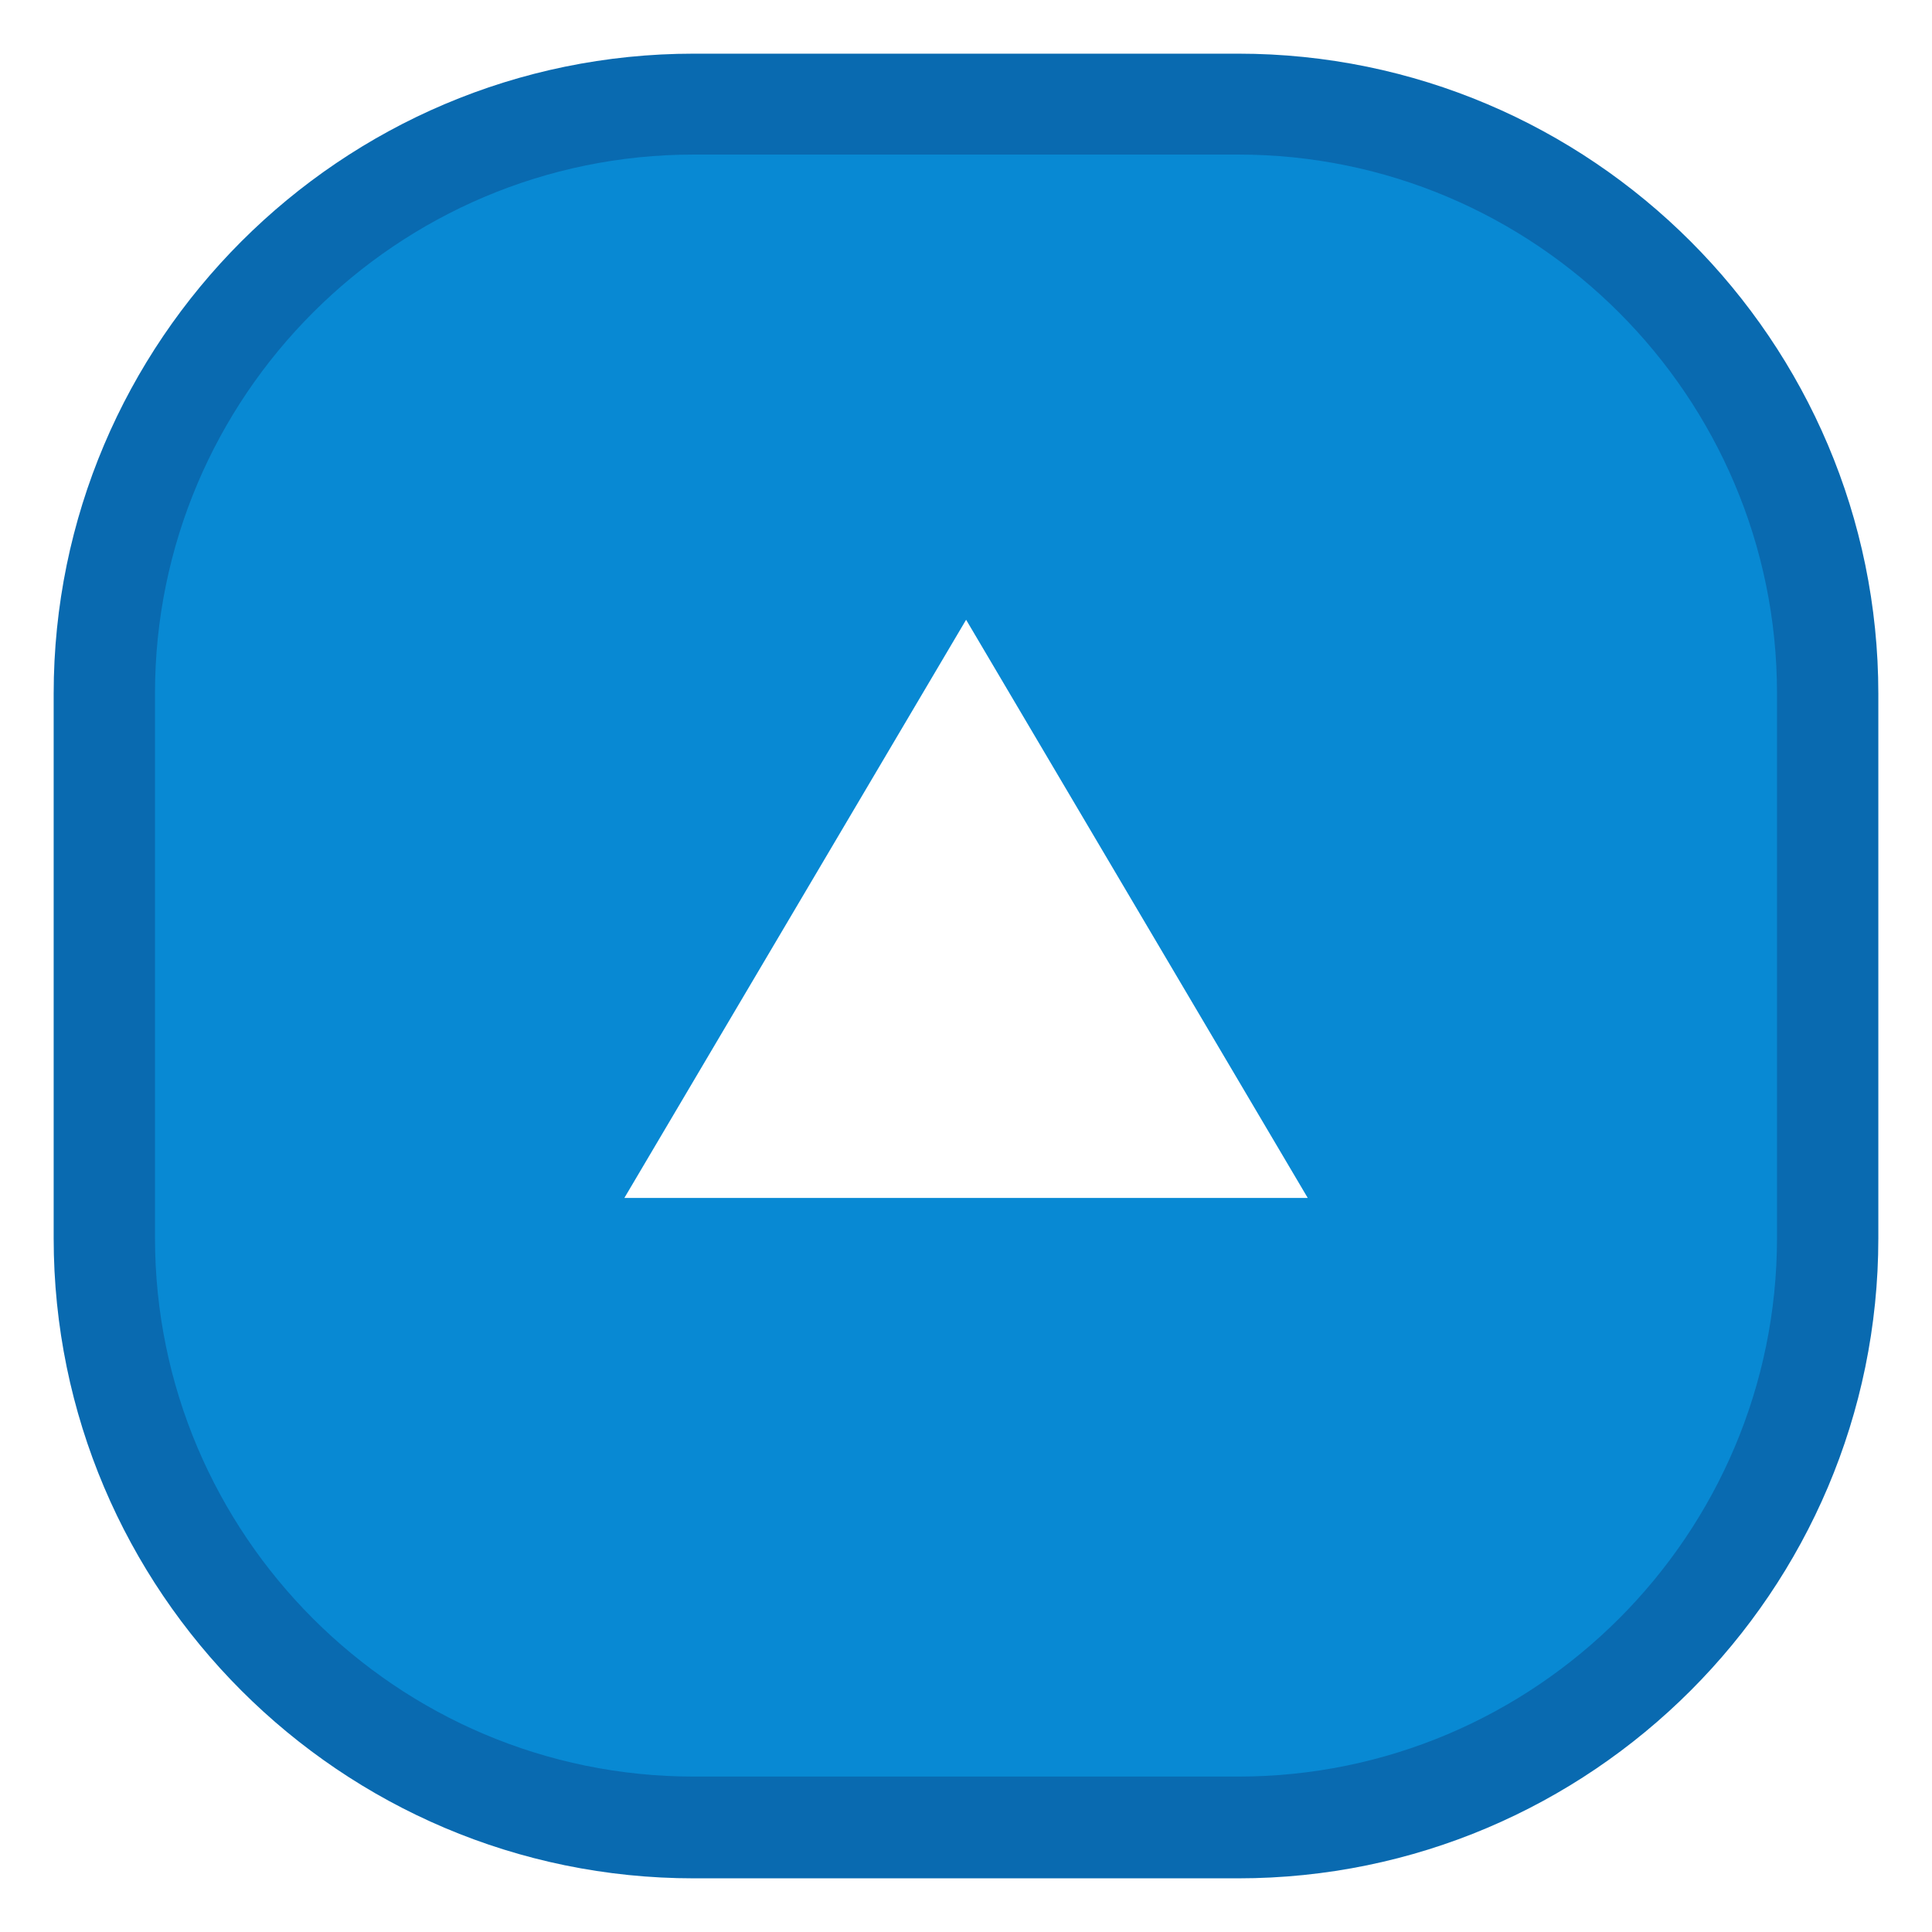 <?xml version="1.0" encoding="utf-8"?><svg xmlns="http://www.w3.org/2000/svg" width="18" height="18" viewBox="0 0 18 18"><g id="schedule"><path id="schedule-end-fill" fill="#0889d3" d="m6.464 17.03h5.072c3.03 0 5.491-2.458 5.491-5.492v-5.072c0-3.03-2.458-5.492-5.491-5.492h-5.072c-3.03 0-5.492 2.458-5.492 5.492v5.072c0 3.03 2.459 5.492 5.492 5.492m2.537-11.256l3.183 5.387h-6.367l3.184-5.387"/><path id="schedule-end-stroke" fill="#096ab0" d="m11.536 17.5h-5.072c-3.288 0-5.964-2.676-5.964-5.964v-5.072c0-3.288 2.676-5.964 5.964-5.964h5.072c3.288 0 5.964 2.676 5.964 5.964v5.072c0 3.288-2.676 5.964-5.964 5.964m-5.072-16.06c-2.768 0-5.02 2.252-5.02 5.02v5.072c0 2.768 2.252 5.02 5.02 5.02h5.072c2.769 0 5.02-2.252 5.02-5.02v-5.072c0-2.768-2.251-5.02-5.02-5.02h-5.072"/></g></svg>